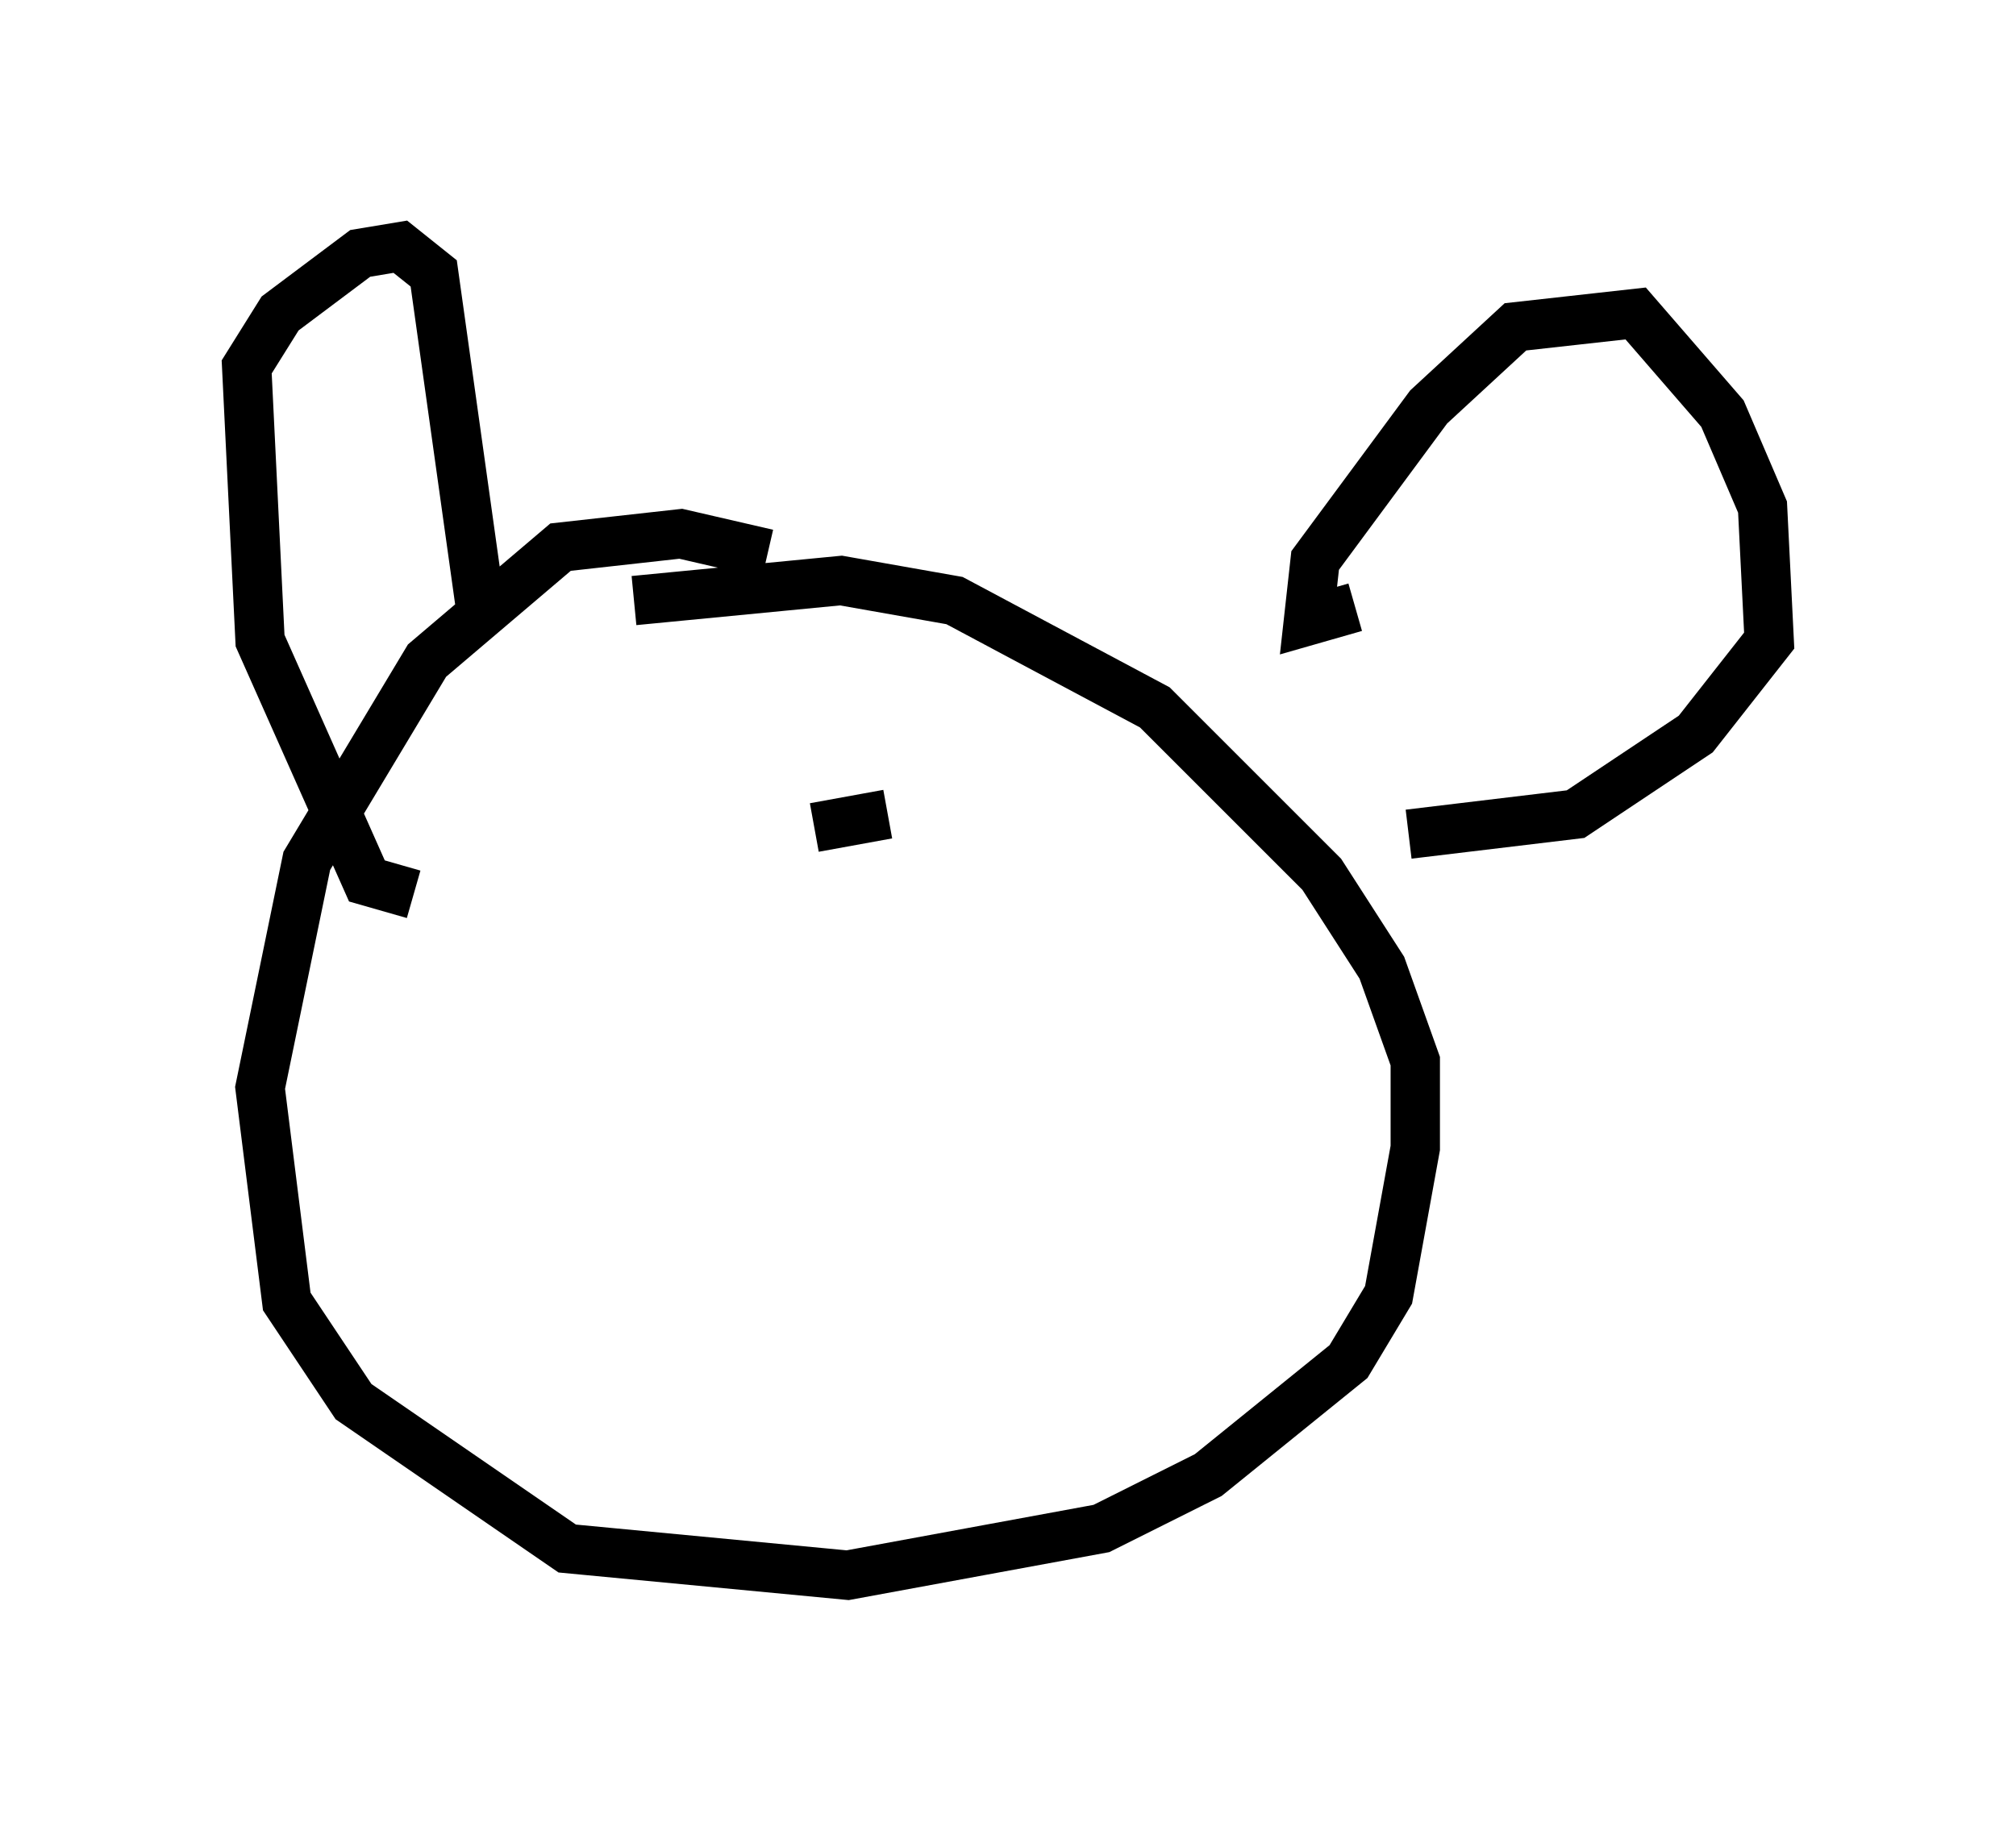 <?xml version="1.0" encoding="utf-8" ?>
<svg baseProfile="full" height="36.928" version="1.1" width="40.852" xmlns="http://www.w3.org/2000/svg" xmlns:ev="http://www.w3.org/2001/xml-events" xmlns:xlink="http://www.w3.org/1999/xlink"><defs /><rect fill="white" height="36.928" width="40.852" x="0" y="0" /><path d="M18.396, 13.39 m-2.842, -2.165 l-1.759, -0.406 -2.436, 0.271 l-2.706, 2.3 -2.436, 4.059 l-0.947, 4.601 0.541, 4.33 l1.353, 2.03 4.33, 2.977 l5.683, 0.541 5.142, -0.947 l2.165, -1.083 2.842, -2.3 l0.812, -1.353 0.541, -2.977 l0.0, -1.759 -0.677, -1.894 l-1.218, -1.894 -3.383, -3.383 l-4.059, -2.165 -2.3, -0.406 l-4.195, 0.406 m-4.465, 5.954 l-0.947, -0.271 -2.165, -4.871 l-0.271, -5.548 0.677, -1.083 l1.624, -1.218 0.812, -0.135 l0.677, 0.541 0.947, 6.766 m17.726, 0.0 l-0.947, 0.271 0.135, -1.218 l2.3, -3.112 1.759, -1.624 l2.436, -0.271 1.759, 2.03 l0.812, 1.894 0.135, 2.706 l-1.488, 1.894 -2.436, 1.624 l-3.383, 0.406 m-15.291, -1.353 l0.0, 0.0 m4.736, 0.947 l-1.488, 0.271 m-9.066, 0.406 l0.0, 0.0 m6.225, -2.977 l0.0, 0.0 m3.518, 1.218 l0.0, 0.0 m-4.601, -0.271 l0.0, 0.0 " fill="none" stroke="black" stroke-width="1" /></svg>